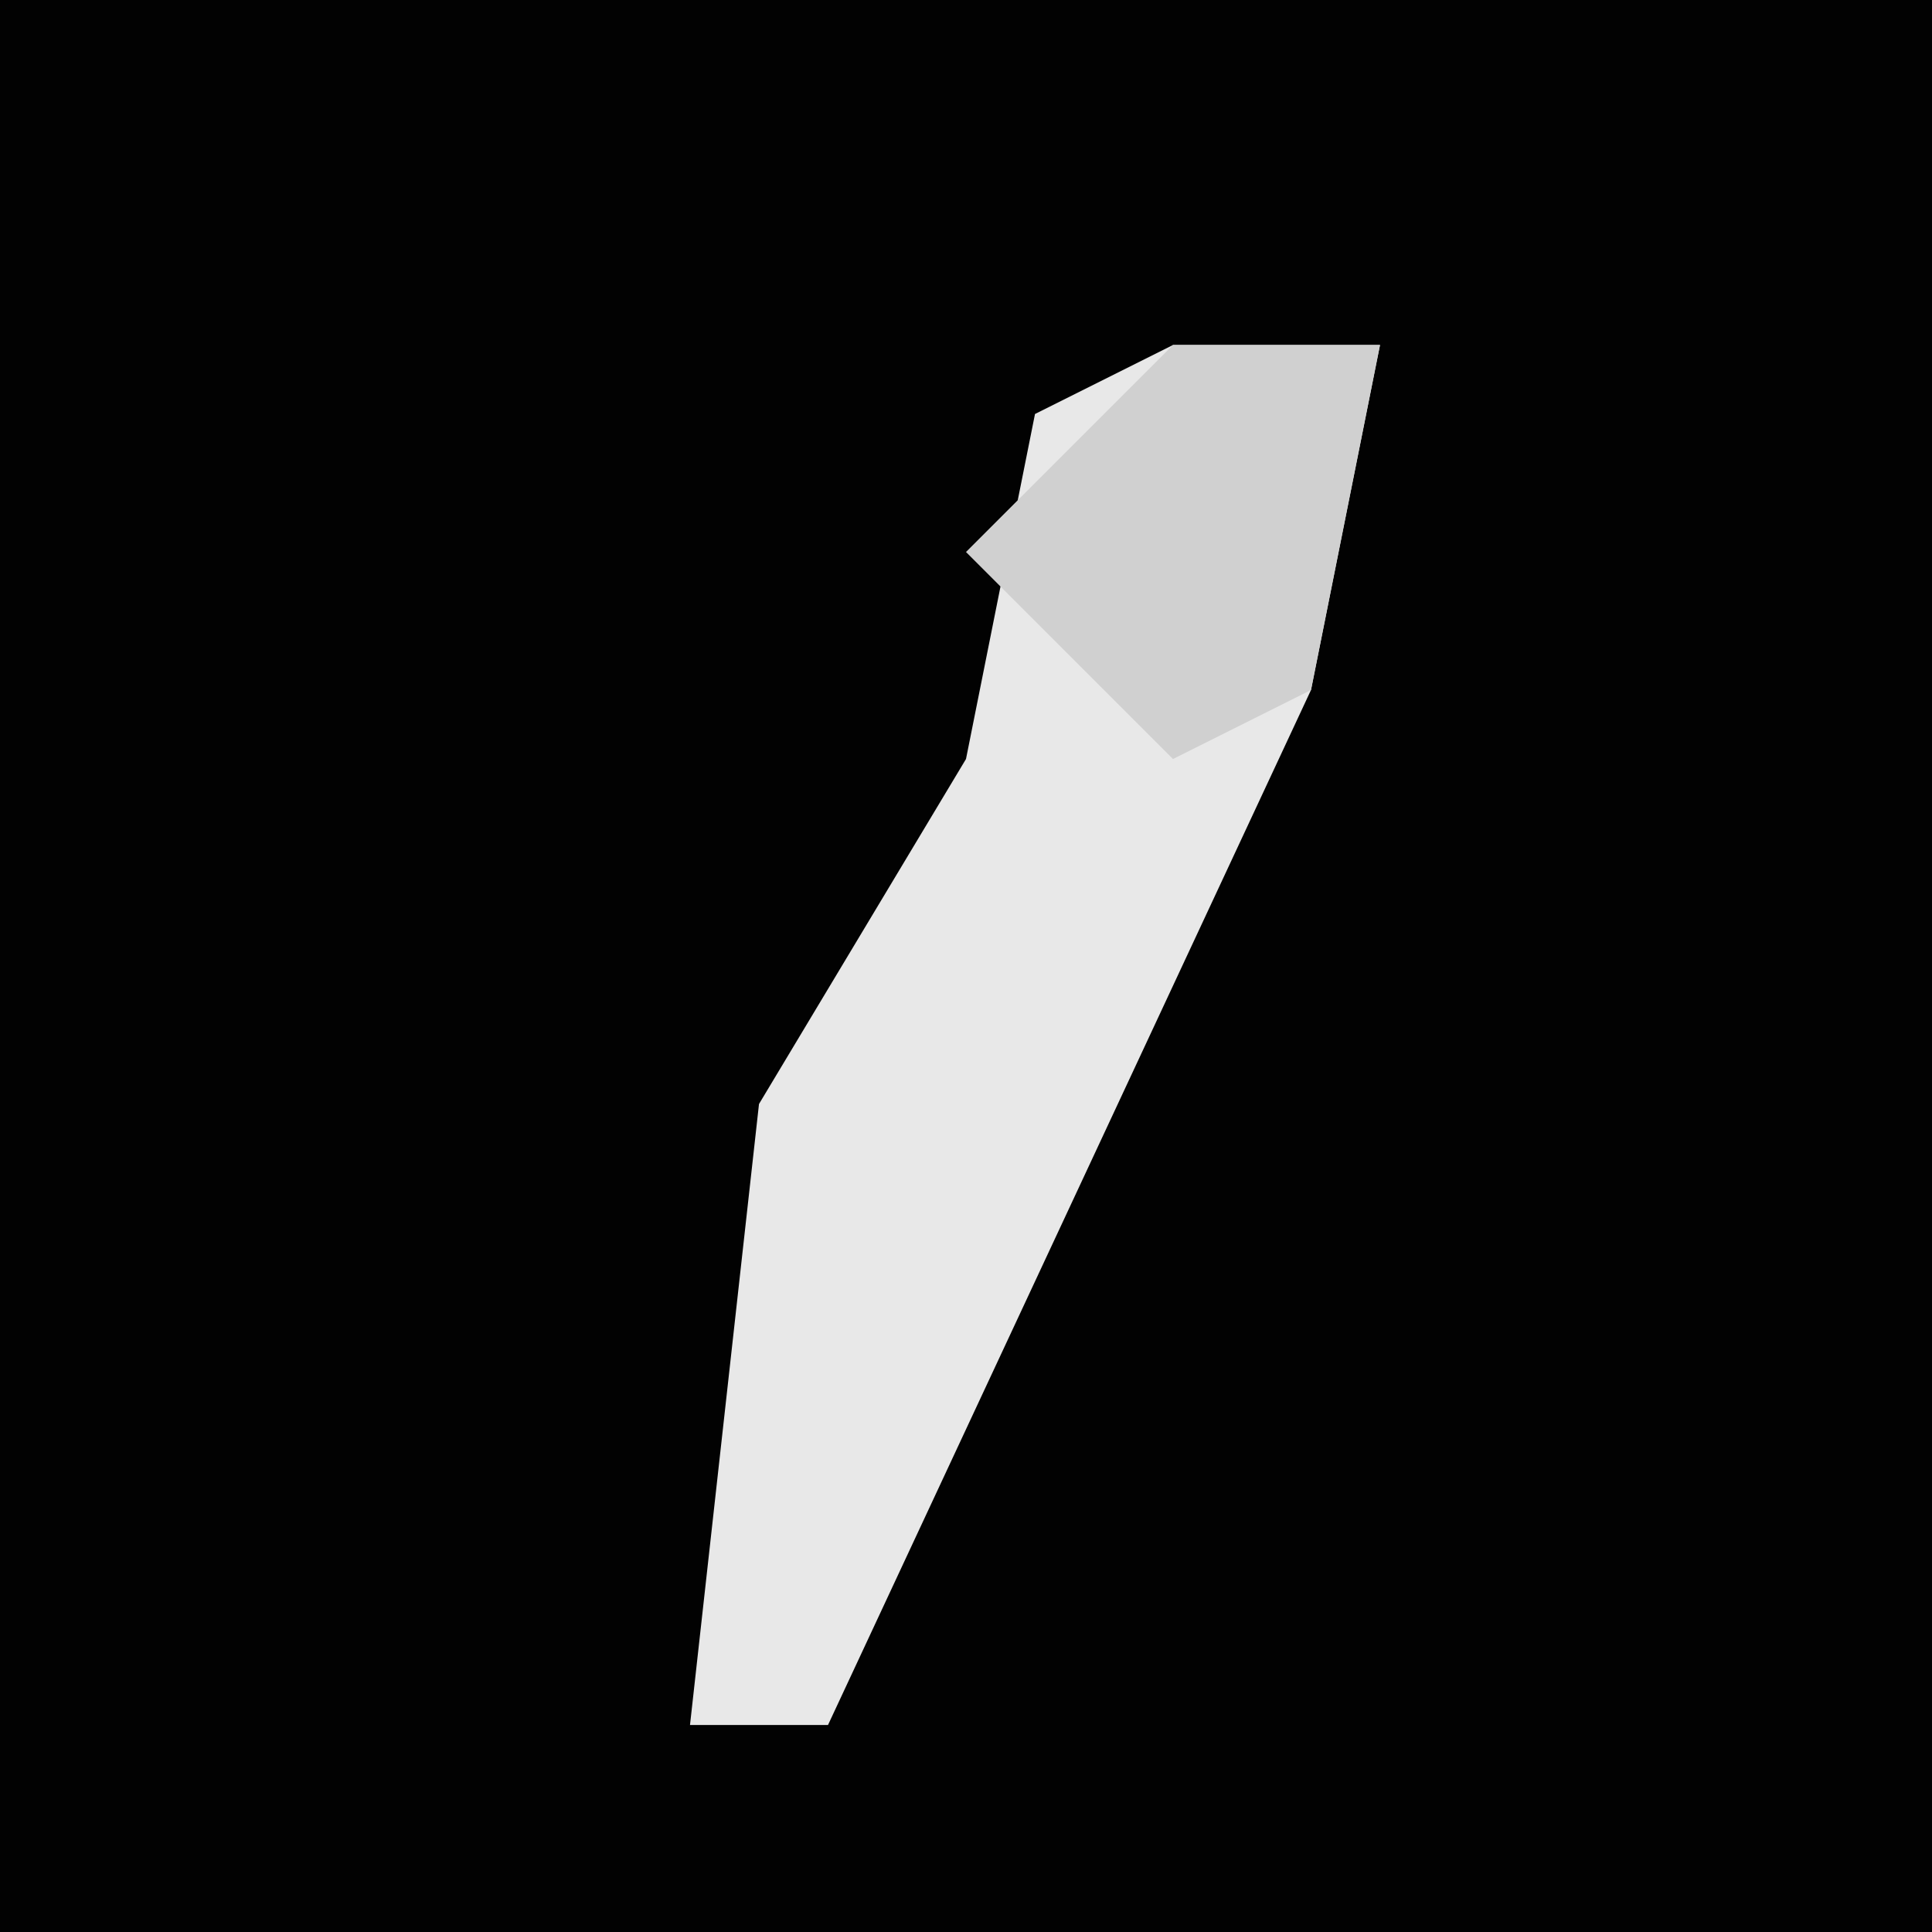 <?xml version="1.0" encoding="UTF-8"?>
<svg version="1.1" xmlns="http://www.w3.org/2000/svg" width="28" height="28">
<path d="M0,0 L28,0 L28,28 L0,28 Z " fill="#020202" transform="translate(0,0)"/>
<path d="M0,0 L3,0 L2,5 L-5,20 L-7,20 L-6,11 L-3,6 L-2,1 Z " fill="#E8E8E8" transform="translate(17,5)"/>
<path d="M0,0 L3,0 L2,5 L0,6 L-3,3 Z " fill="#D0D0D0" transform="translate(17,5)"/>
</svg>
